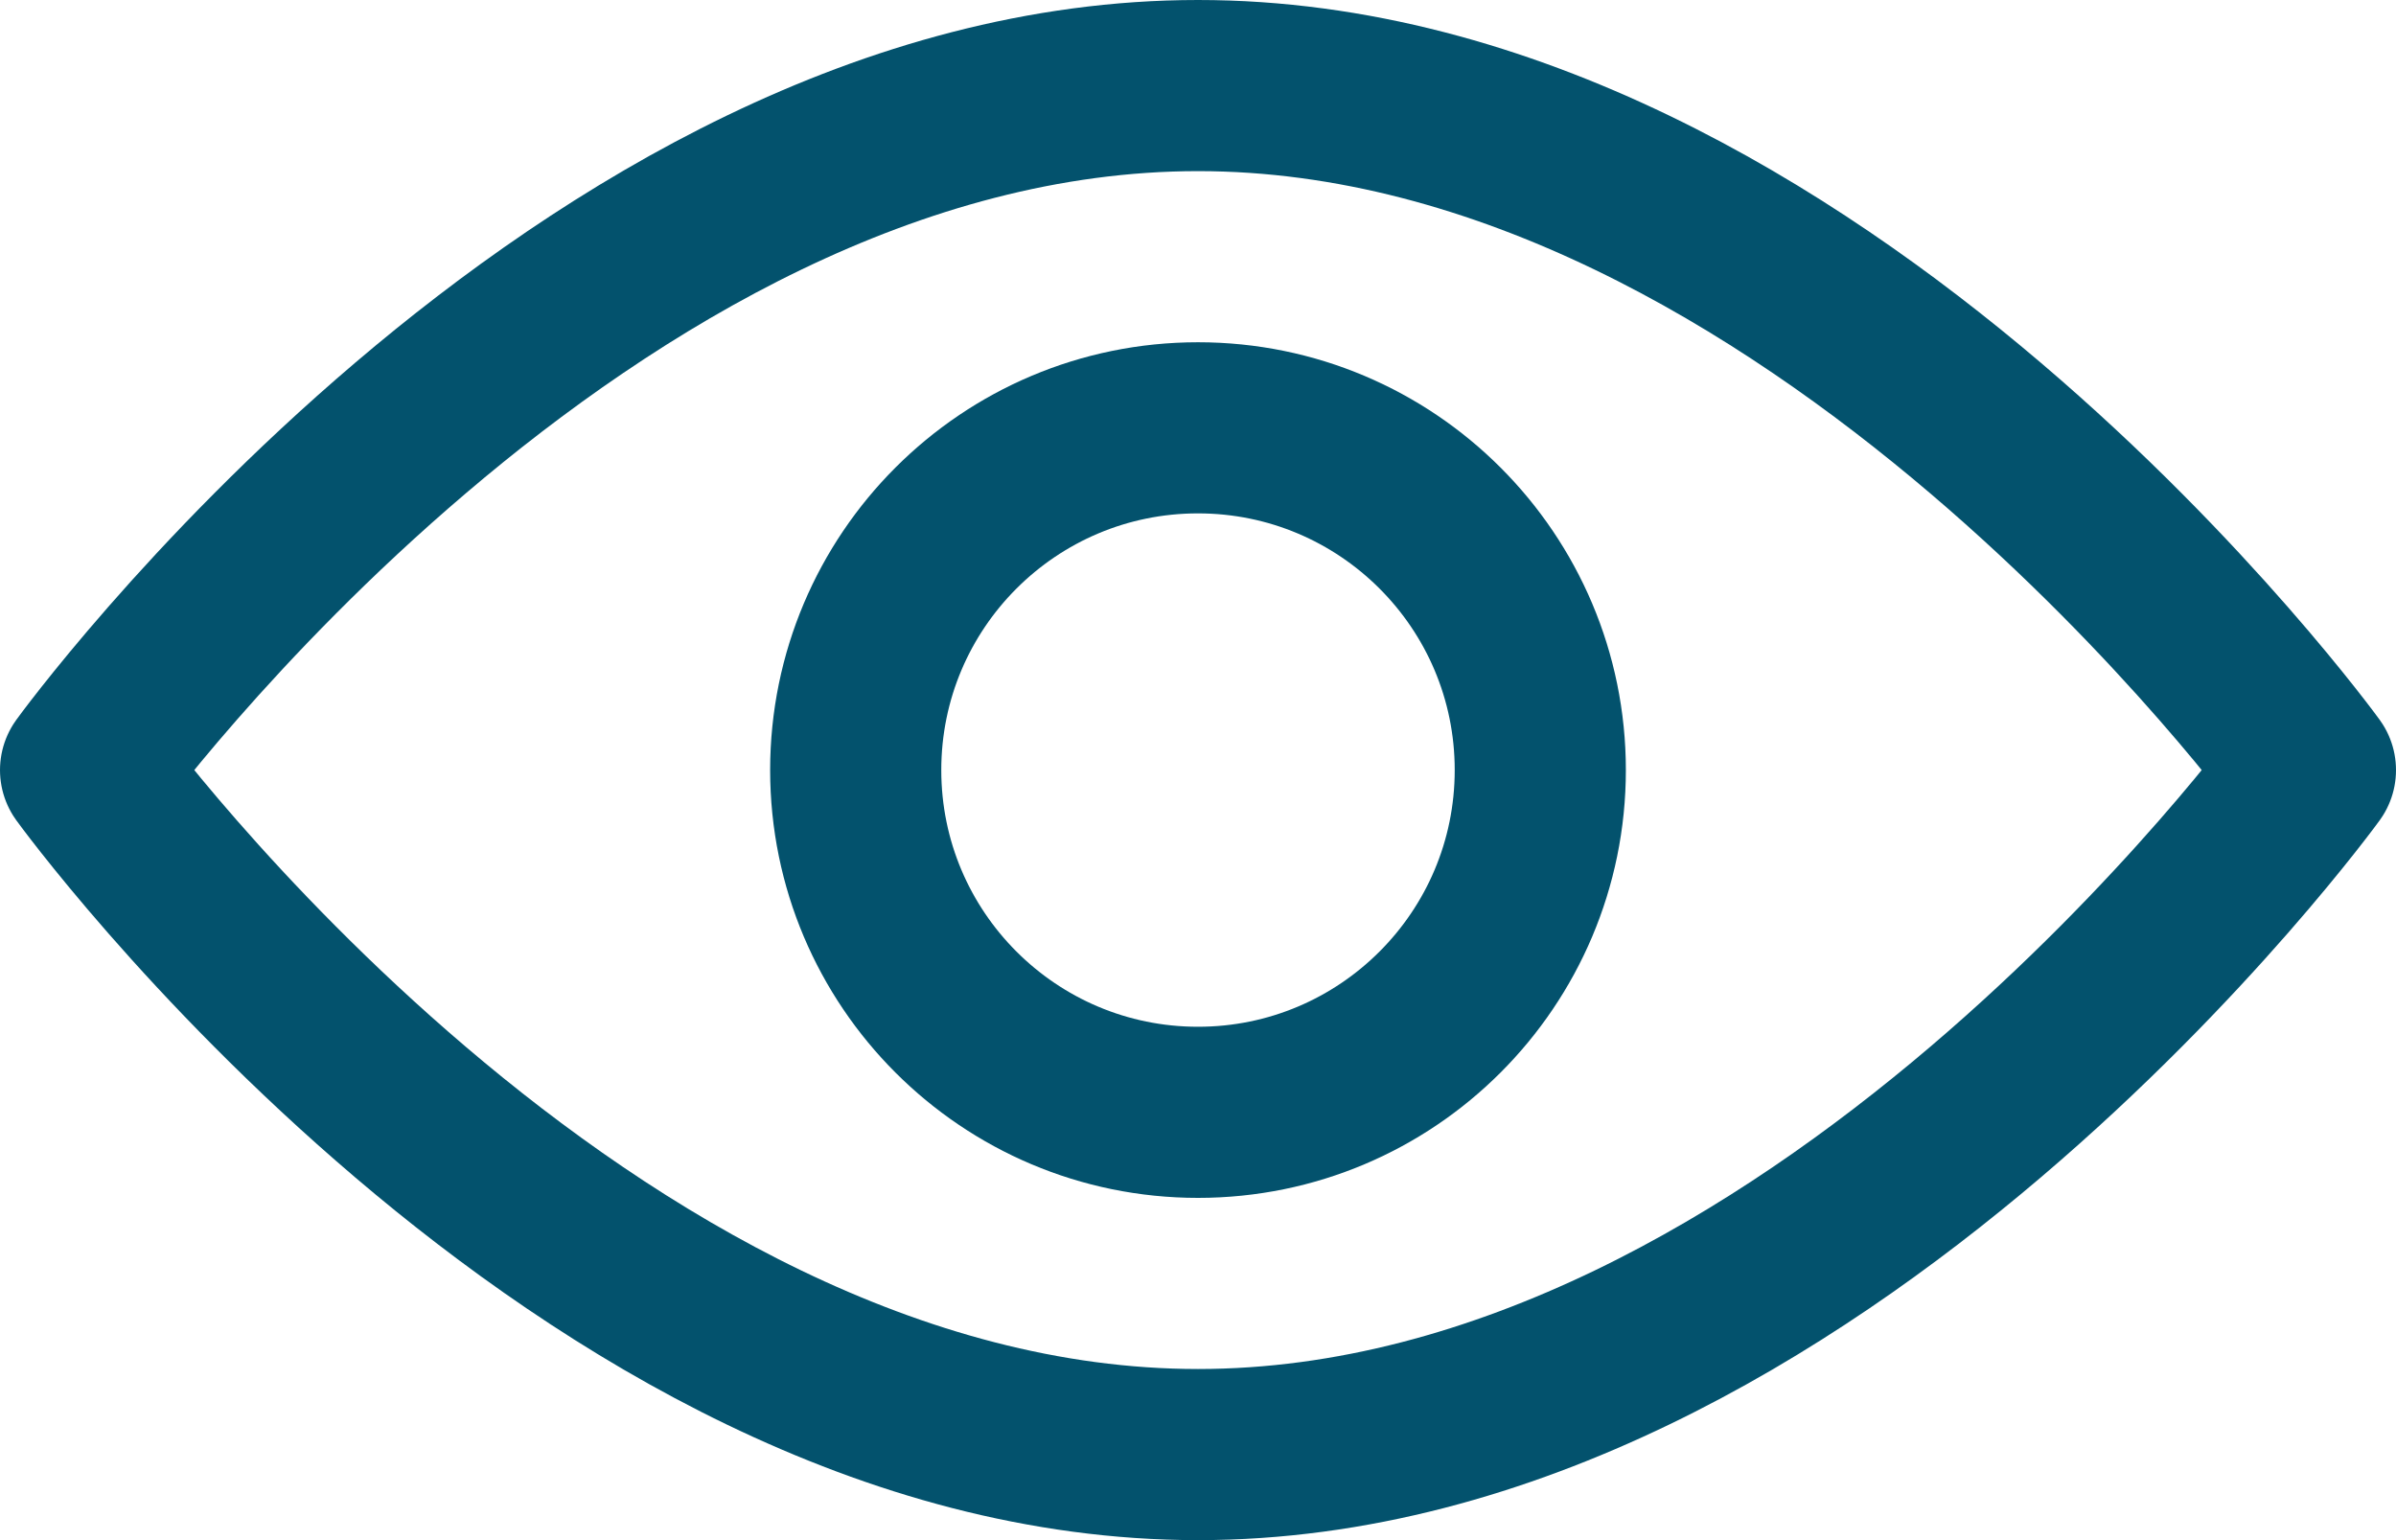 <svg xmlns="http://www.w3.org/2000/svg" width="28" height="18" viewBox="0 0 28 18">
  <g id="eye" transform="translate(-2 -7)">
    <path id="Path_10166" data-name="Path 10166" d="M29,16s-5.8,8-13,8S3,16,3,16,8.8,8,16,8,29,16,29,16Z" fill="none" stroke="#03526d" stroke-linejoin="round" stroke-miterlimit="10" stroke-width="2"/>
    <circle id="Ellipse_2" data-name="Ellipse 2" cx="4" cy="4" r="4" transform="translate(12 12)" fill="none" stroke="#03526d" stroke-linejoin="round" stroke-miterlimit="10" stroke-width="2"/>
  </g>
</svg>
